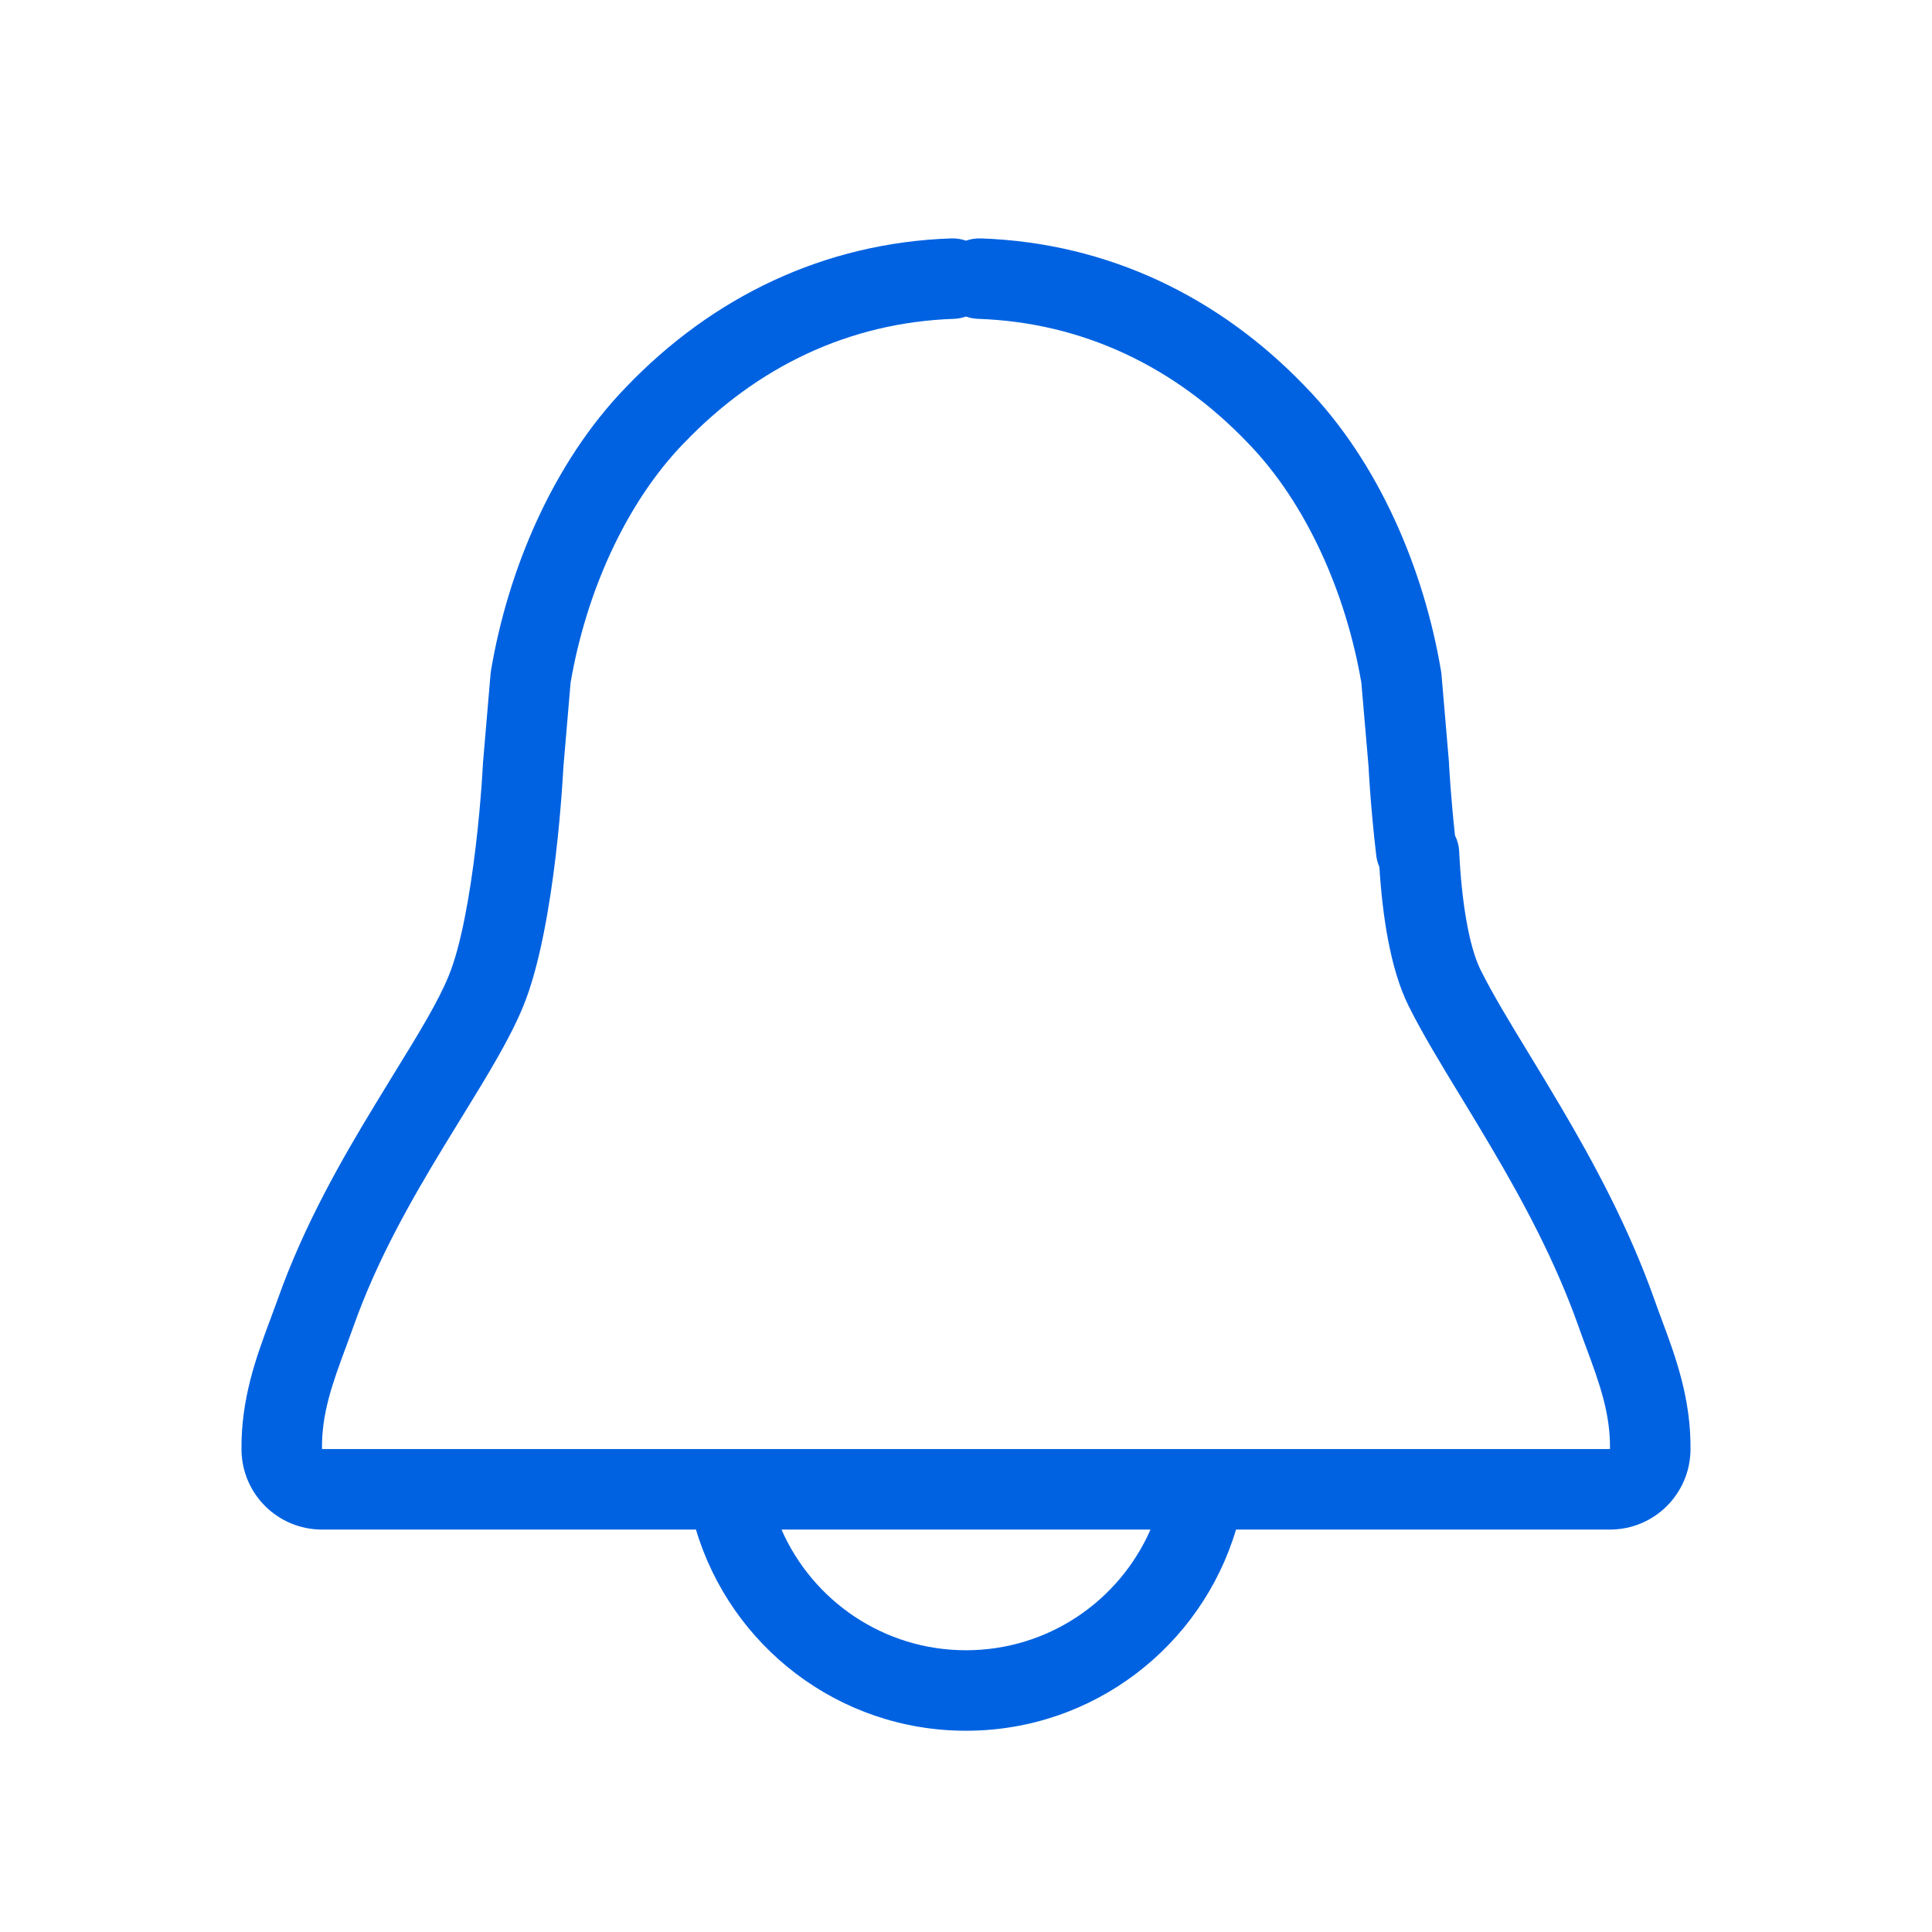 <svg width="30" height="30" viewBox="0 0 30 30" fill="none" xmlns="http://www.w3.org/2000/svg">
<path fill-rule="evenodd" clip-rule="evenodd" d="M15 3.737C14.928 3.712 14.849 3.699 14.768 3.702C12.789 3.77 11.059 4.616 9.725 6.007C8.584 7.184 7.887 8.85 7.623 10.418C7.621 10.435 7.618 10.452 7.617 10.469L7.502 11.819L7.5 11.838L7.496 11.914C7.492 11.979 7.486 12.075 7.478 12.195C7.46 12.435 7.432 12.768 7.388 13.135C7.296 13.913 7.154 14.699 6.968 15.151C6.804 15.553 6.515 16.027 6.108 16.687C6.017 16.836 5.92 16.993 5.821 17.157C5.309 18 4.721 19.02 4.311 20.179C4.28 20.266 4.247 20.354 4.213 20.446C4.213 20.446 4.213 20.446 4.213 20.446C4.208 20.459 4.203 20.472 4.198 20.486L4.187 20.516C3.987 21.053 3.739 21.72 3.75 22.518C3.759 23.202 4.316 23.751 5 23.751H10.807C11.345 25.557 13.018 26.875 15 26.875C16.982 26.875 18.655 25.557 19.193 23.751H25C25.683 23.751 26.24 23.202 26.25 22.518C26.261 21.72 26.012 21.052 25.812 20.515L25.801 20.485C25.761 20.378 25.724 20.278 25.689 20.178C25.288 19.048 24.738 18.037 24.233 17.181C24.06 16.887 23.894 16.614 23.741 16.363L23.74 16.361C23.429 15.851 23.179 15.438 22.993 15.066C22.808 14.696 22.695 13.993 22.658 13.222C22.654 13.132 22.631 13.048 22.593 12.973C22.56 12.67 22.537 12.399 22.522 12.195C22.513 12.075 22.507 11.979 22.503 11.914L22.499 11.838L22.498 11.819L22.383 10.469C22.382 10.456 22.38 10.443 22.378 10.431C22.378 10.429 22.378 10.427 22.377 10.424C22.377 10.422 22.377 10.42 22.376 10.418C22.113 8.85 21.416 7.184 20.274 6.008C18.941 4.616 17.211 3.77 15.232 3.702C15.15 3.699 15.072 3.712 15 3.737ZM12.135 23.751C12.618 24.854 13.719 25.625 15 25.625C16.281 25.625 17.382 24.854 17.865 23.751H12.135ZM21.419 13.462C21.394 13.406 21.378 13.346 21.37 13.282C21.324 12.891 21.294 12.54 21.275 12.286C21.266 12.159 21.259 12.056 21.255 11.986L21.255 11.984L21.252 11.916L21.139 10.601C20.903 9.222 20.294 7.822 19.376 6.877L19.373 6.874C18.246 5.697 16.817 5.007 15.188 4.951C15.122 4.949 15.059 4.936 15 4.915C14.941 4.936 14.877 4.949 14.811 4.951C13.183 5.007 11.754 5.697 10.627 6.874L10.623 6.877C9.705 7.822 9.096 9.222 8.86 10.601L8.748 11.916L8.744 11.984L8.744 11.986C8.74 12.056 8.734 12.159 8.724 12.286C8.706 12.54 8.676 12.891 8.63 13.282C8.537 14.063 8.381 15 8.125 15.625C7.917 16.132 7.573 16.691 7.196 17.305L7.173 17.342C7.082 17.491 6.987 17.645 6.889 17.806C6.385 18.635 5.854 19.565 5.489 20.596C5.45 20.705 5.409 20.815 5.371 20.919L5.37 20.921C5.161 21.484 4.992 21.953 5 22.501L25 22.501C25.007 21.953 24.839 21.483 24.629 20.92L24.628 20.918L24.628 20.917C24.589 20.813 24.549 20.705 24.511 20.596C24.15 19.578 23.647 18.648 23.156 17.816C22.988 17.53 22.826 17.264 22.672 17.011L22.662 16.995C22.363 16.503 22.087 16.049 21.875 15.625C21.586 15.047 21.465 14.203 21.419 13.462Z" fill="#0062E1"/>
</svg>
